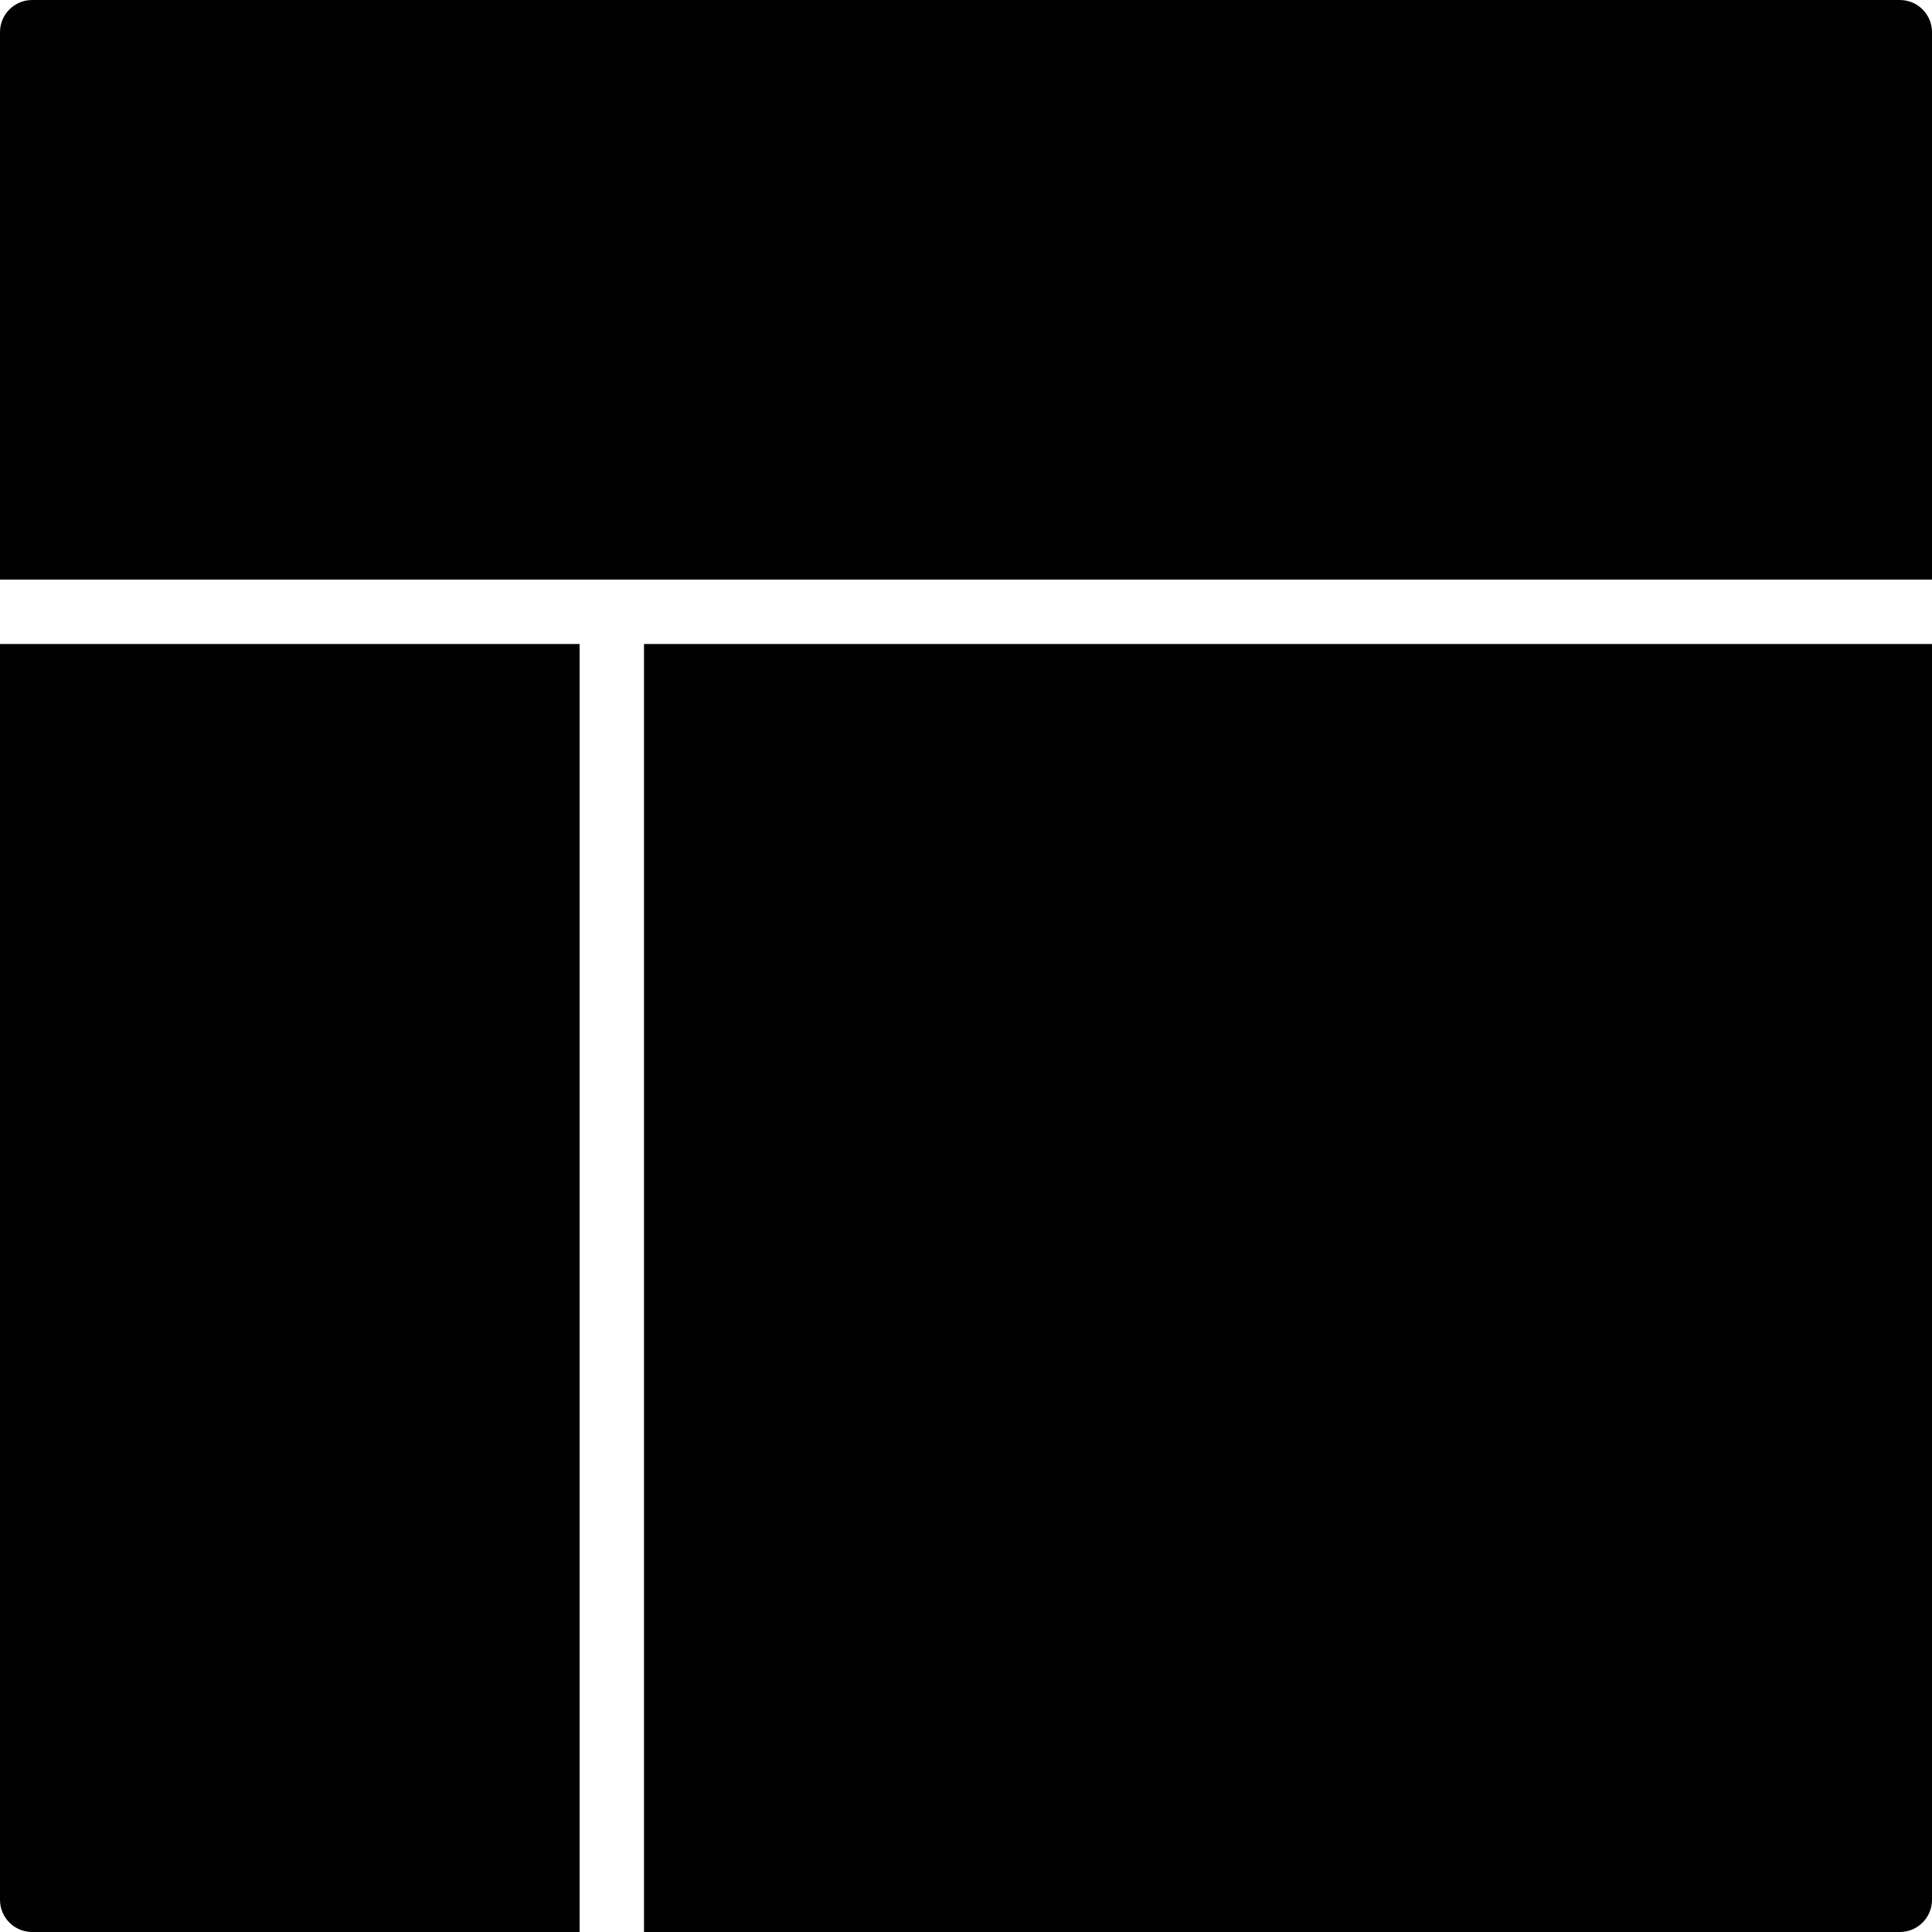 <?xml version="1.0" encoding="utf-8"?>
<!-- Generator: Adobe Illustrator 17.0.0, SVG Export Plug-In . SVG Version: 6.00 Build 0)  -->
<!DOCTYPE svg PUBLIC "-//W3C//DTD SVG 1.1//EN" "http://www.w3.org/Graphics/SVG/1.1/DTD/svg11.dtd">
<svg version="1.1" id="Layer_2" xmlns="http://www.w3.org/2000/svg" xmlns:xlink="http://www.w3.org/1999/xlink" x="0px" y="0px"
	 width="60px" height="60px" viewBox="0 0 60 60" enable-background="new 0 0 60 60" xml:space="preserve">
<g>
	<path fill="#010101" d="M59,0H1C0.447,0,0,0.447,0,1v17h60V1C60,0.447,59.553,0,59,0z"/>
	<path fill="#010101" d="M0,59c0,0.553,0.447,1,1,1h17V20H0V59z"/>
	<path fill="#010101" d="M20,60h39c0.553,0,1-0.447,1-1V20H20V60z"/>
</g>
</svg>
